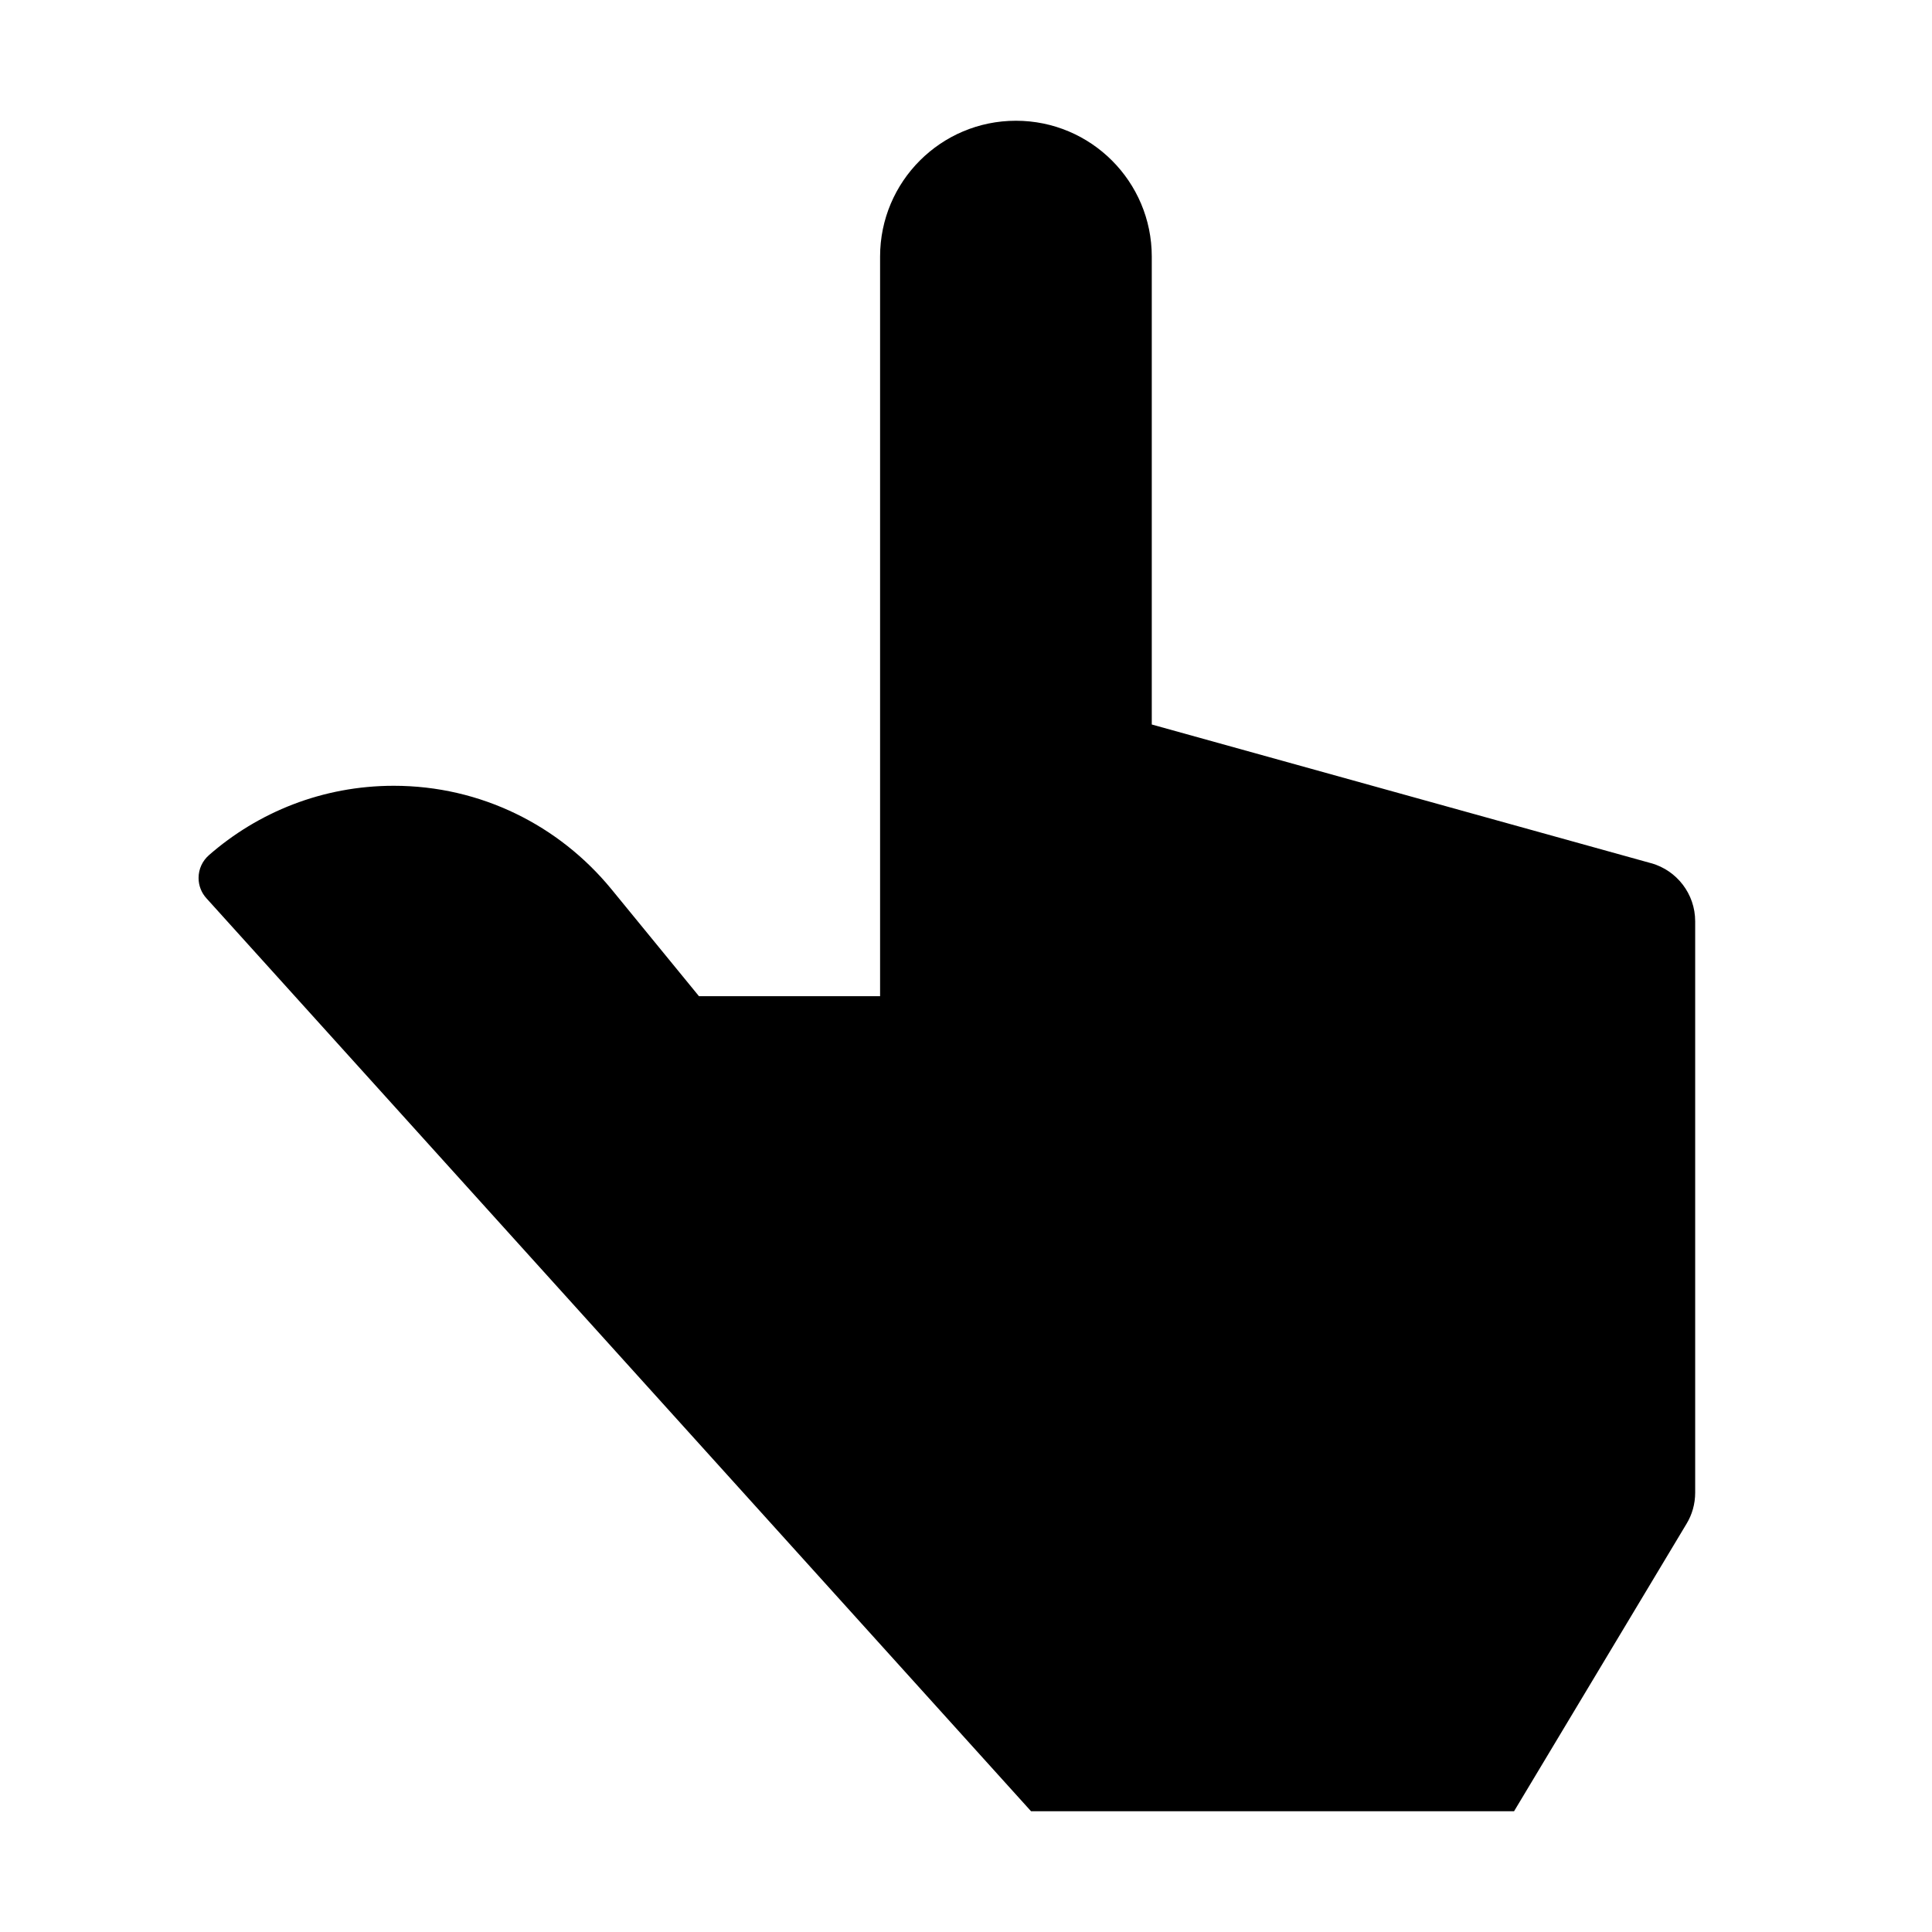 <!-- Generated by IcoMoon.io -->
<svg version="1.1" xmlns="http://www.w3.org/2000/svg" width="64" height="64" viewBox="0 0 64 64">
<title>hand-point-up</title>
<path d="M54.689 28.593l-16.535-4.593v-15.5c0-2.485-2.015-4.5-4.5-4.5v0 0c-2.485 0-4.5 2.015-4.5 4.5v0 24.5h-6l-2.912-3.559c-1.719-2.089-4.304-3.411-7.199-3.411-2.351 0-4.498 0.872-6.135 2.31l0.011-0.009c-0.21 0.184-0.341 0.453-0.341 0.753 0 0.258 0.098 0.494 0.259 0.671l-0.001-0.001 27.319 30.246h16l5.715-9.525c0.179-0.294 0.285-0.649 0.285-1.029 0 0 0 0 0-0v0-18.926c0-0.914-0.613-1.685-1.451-1.924l-0.014-0.003z"></path>
</svg>

